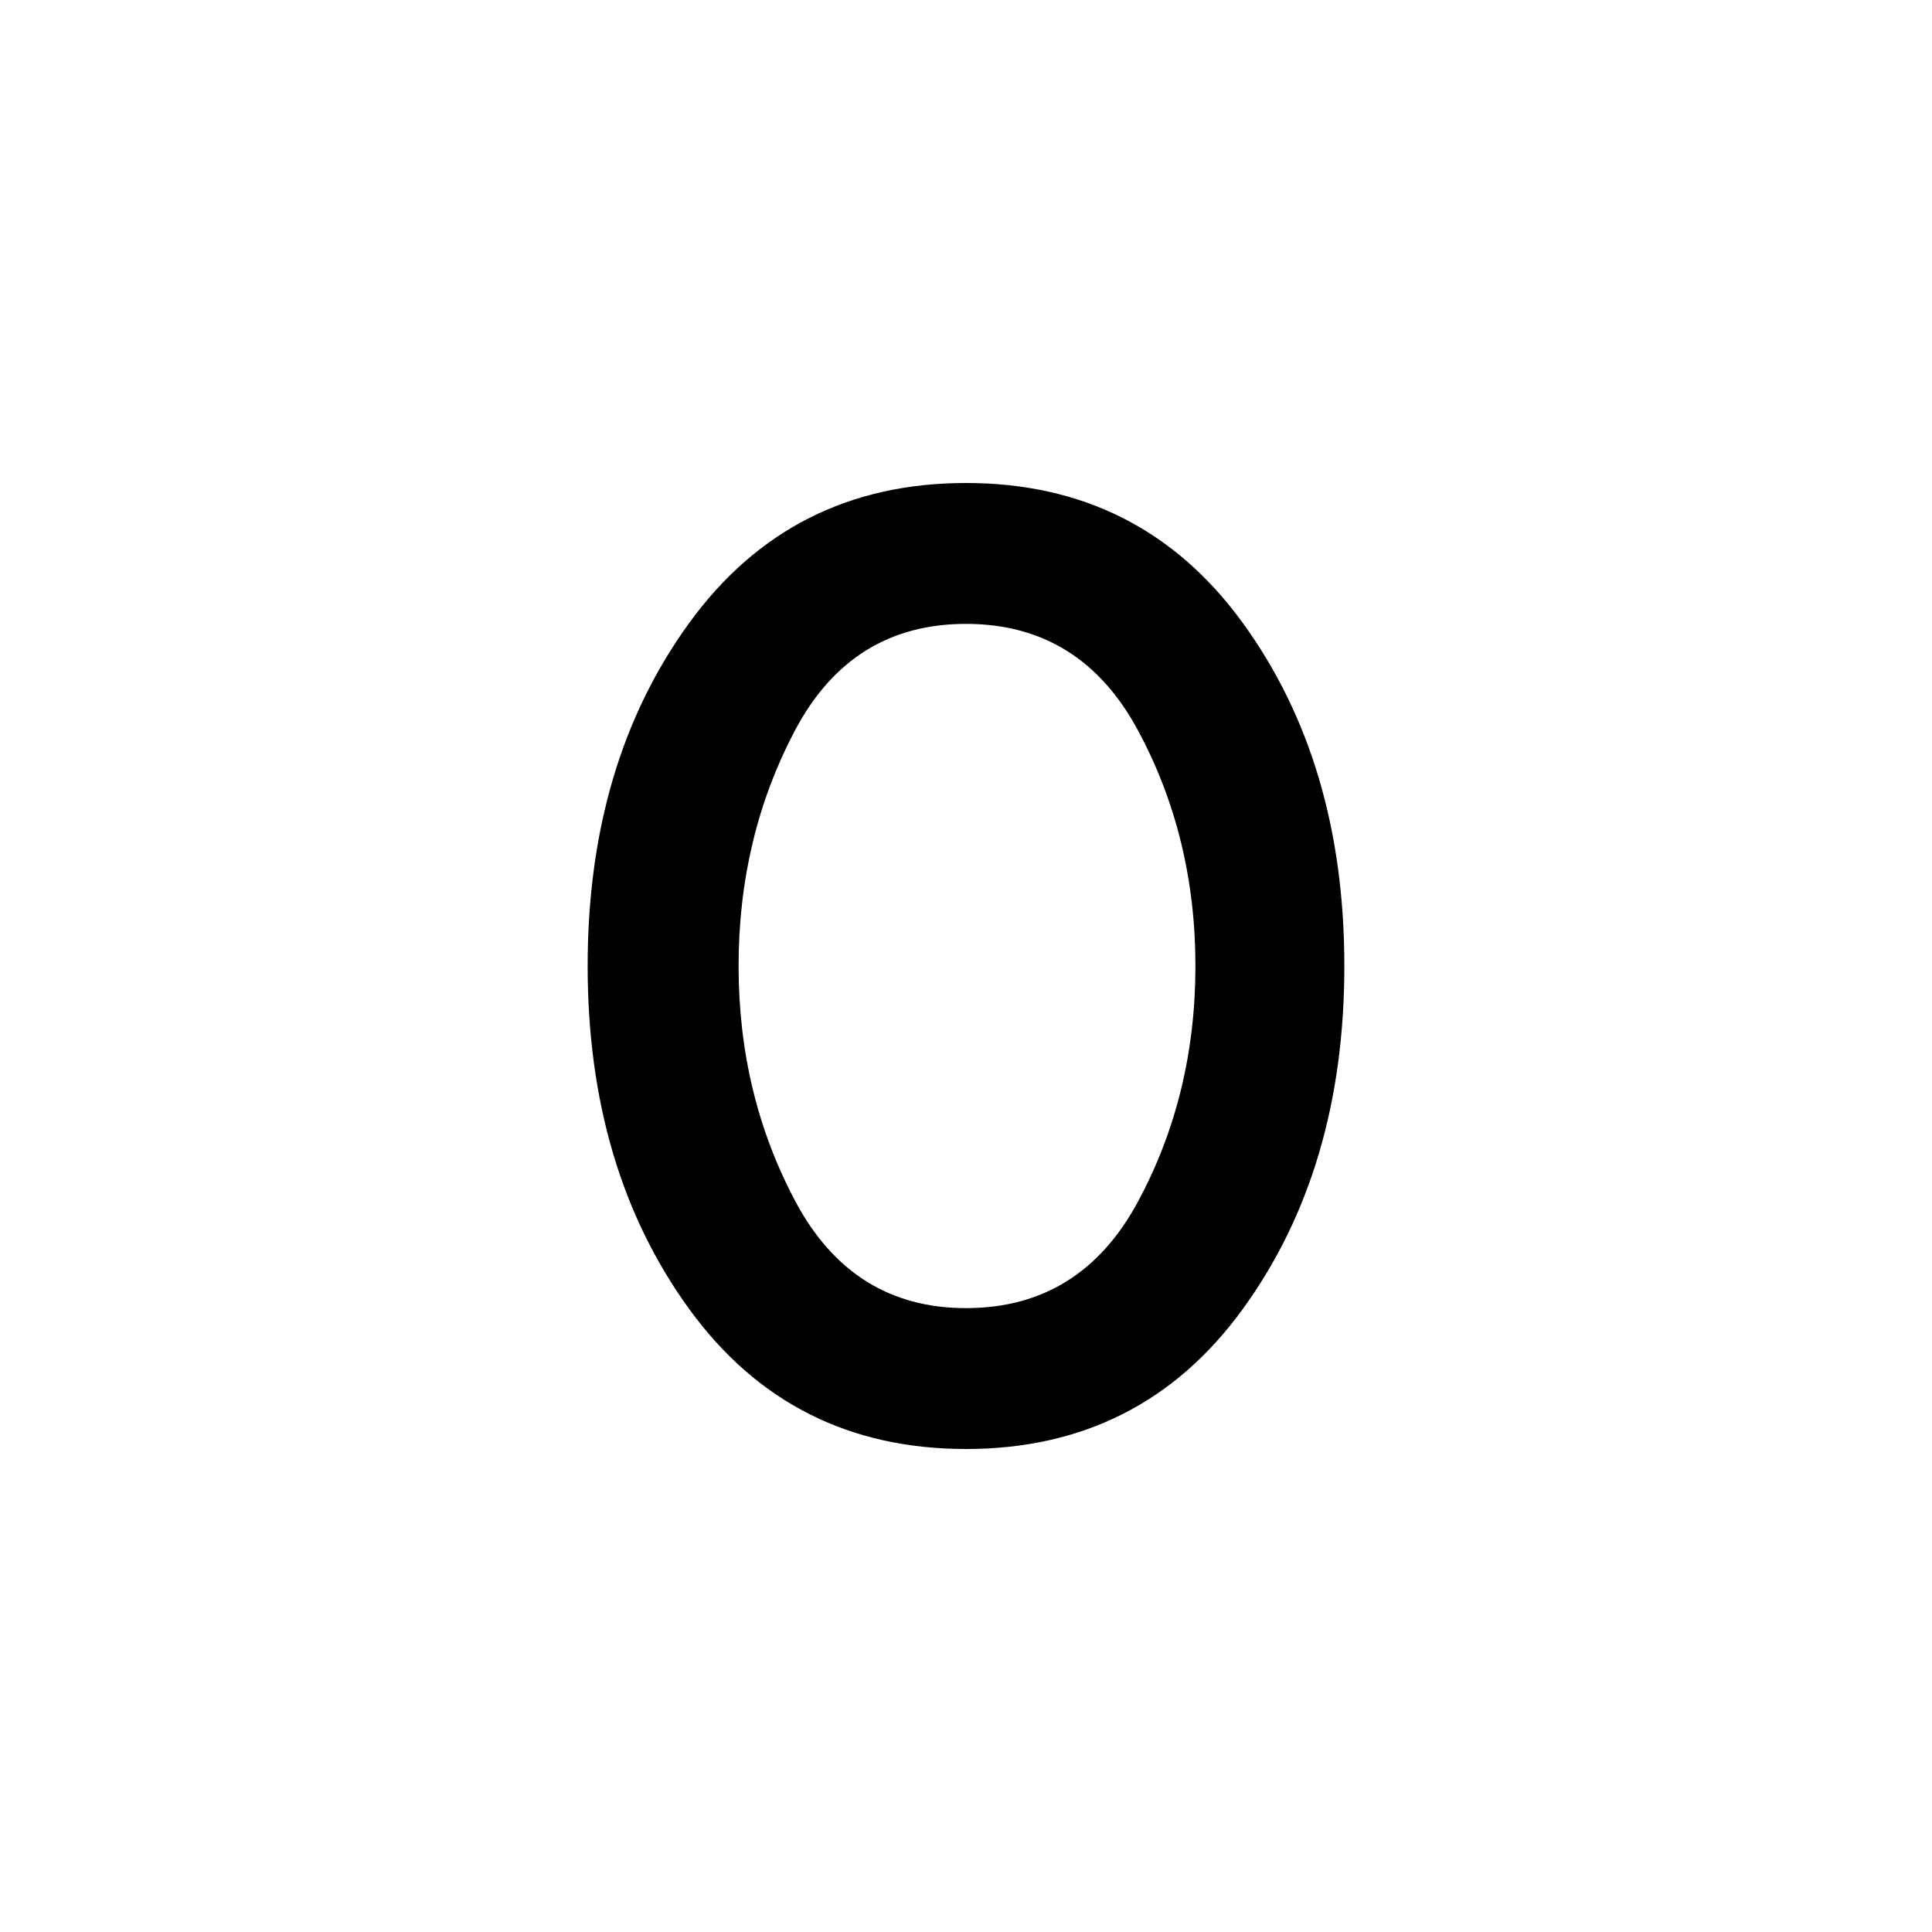 <svg xmlns="http://www.w3.org/2000/svg" height="20" viewBox="0 -960 960 960" width="20"><path d="M480-240q-87 0-137.5-69.5T292-480q0-101 50.5-170.5T480-720q87 0 137.5 69.5T668-480q0 101-50.5 170.5T480-240Zm0-70q57 0 85.5-53T594-480q0-64-28.5-117T480-650q-57 0-85 53t-28 117q0 64 28.25 117T480-310Z"/></svg>